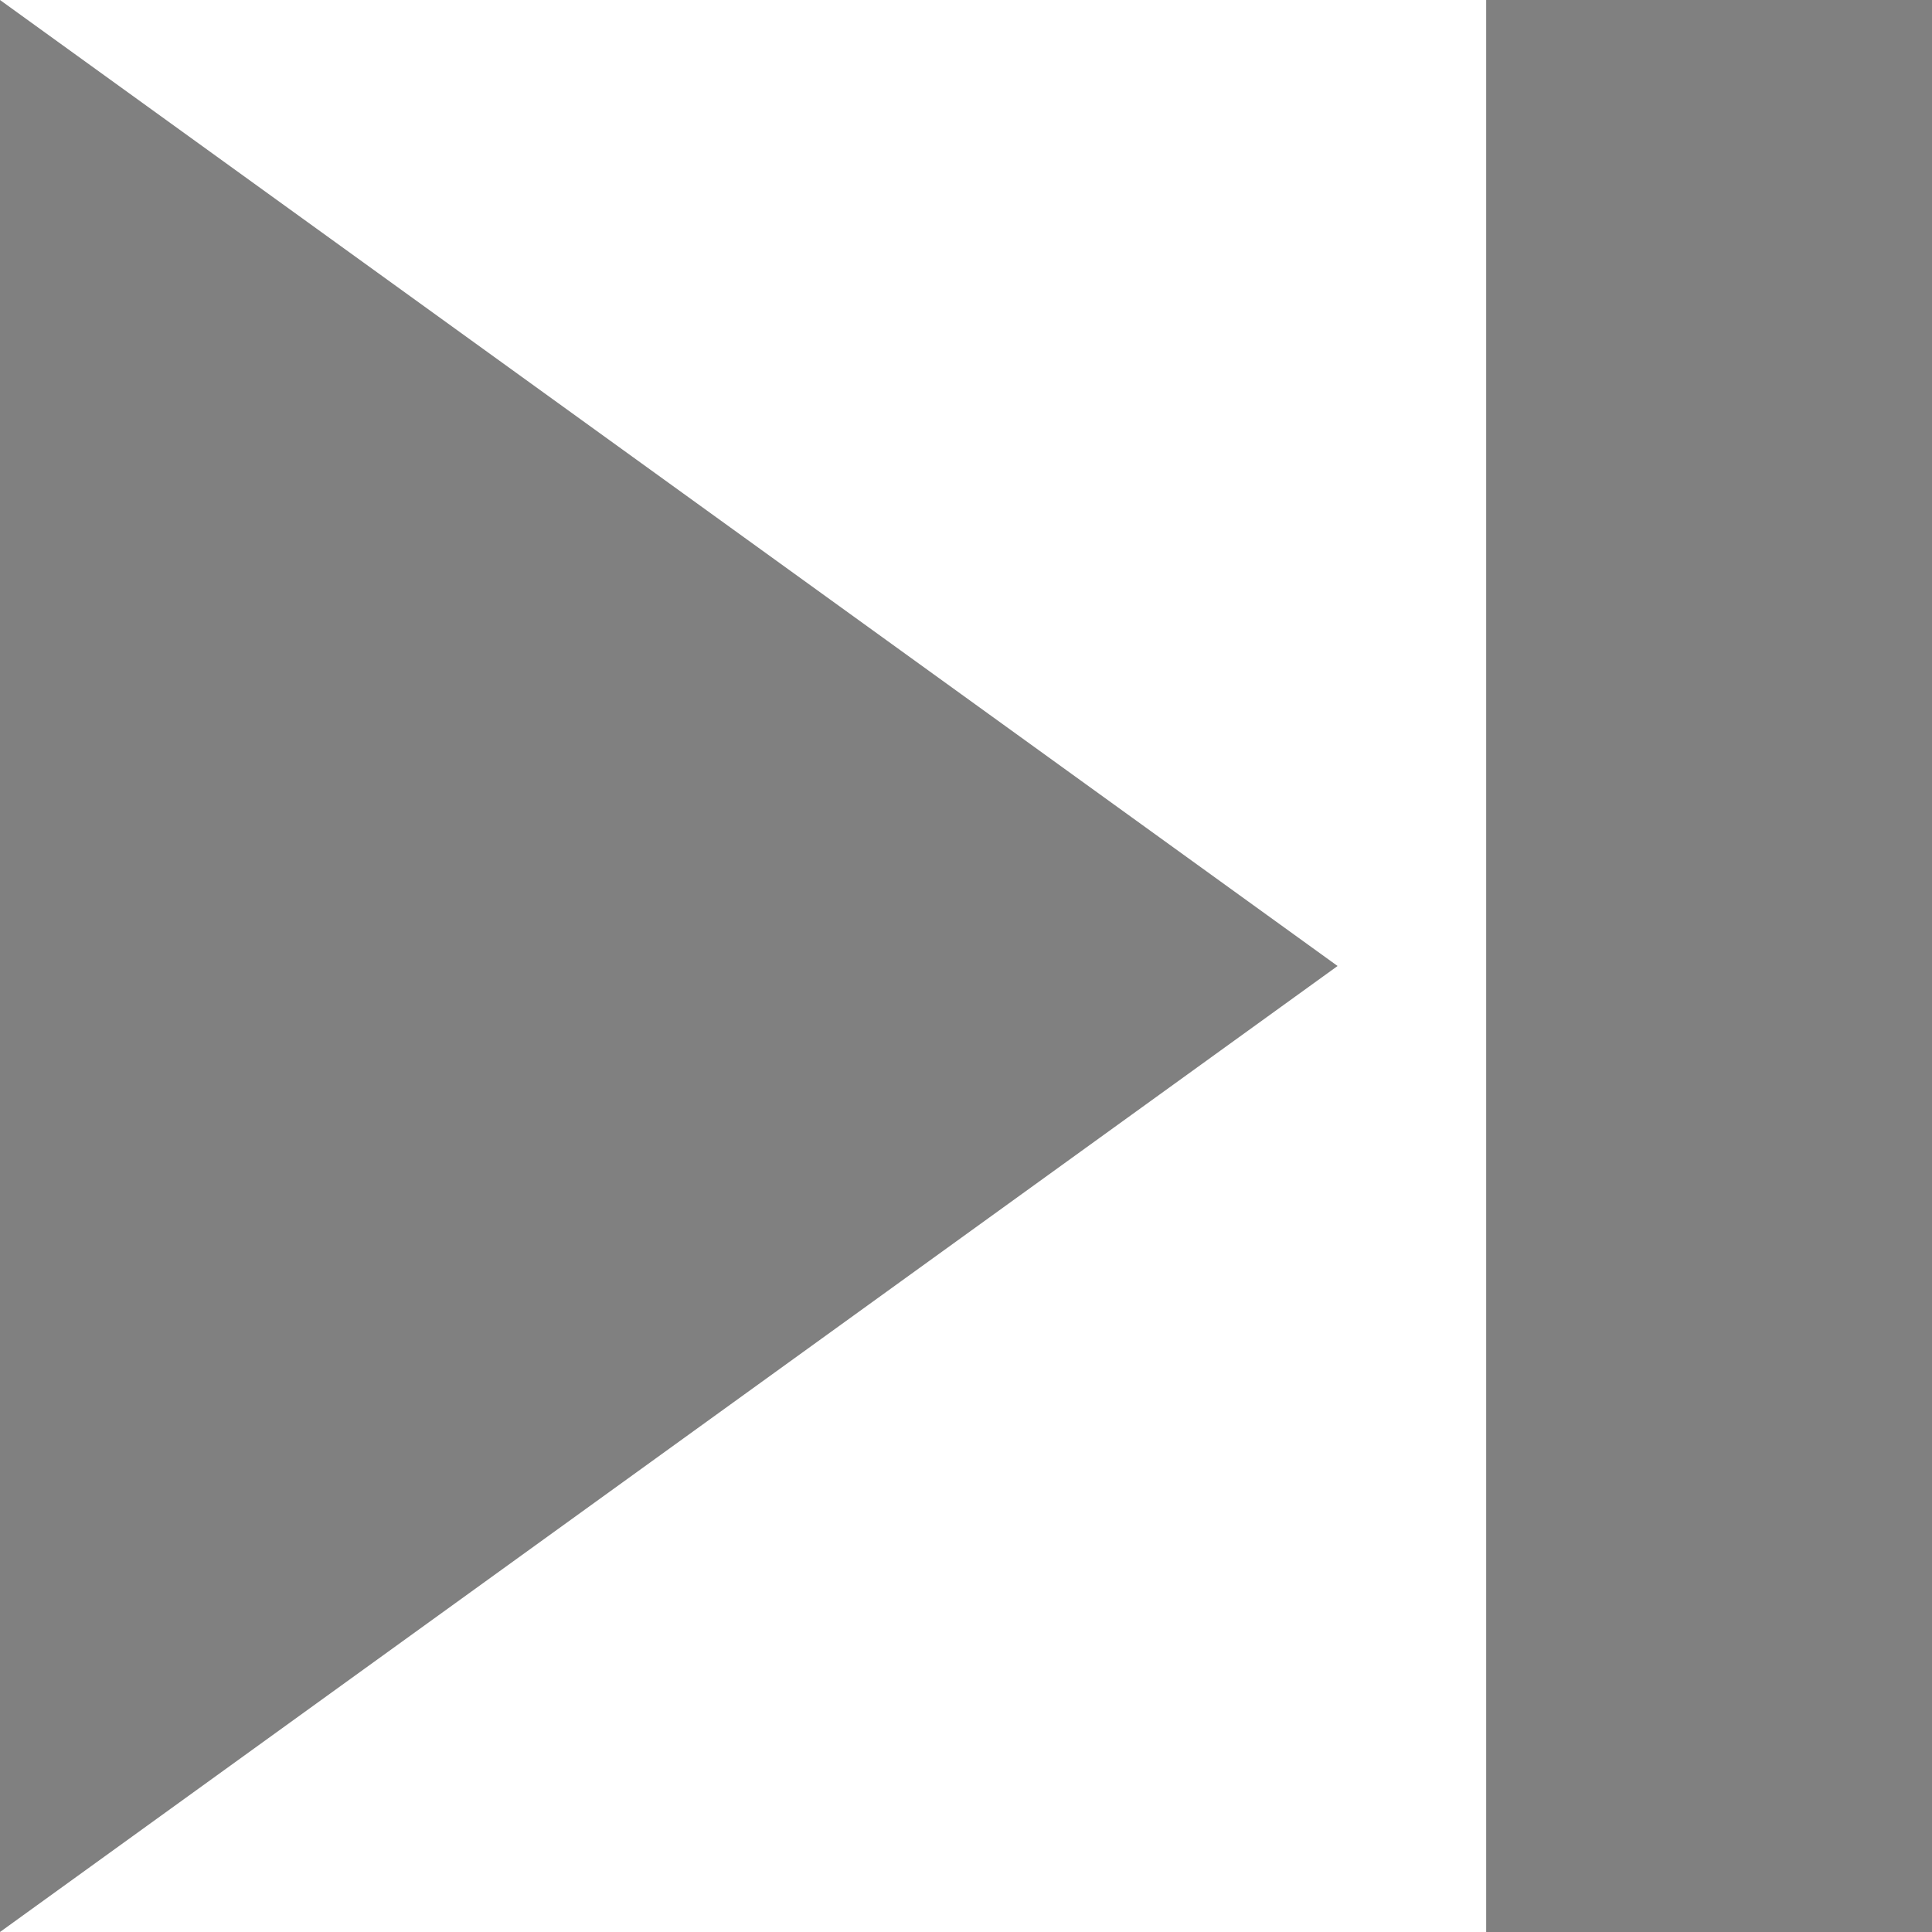 <svg version="1.1" id="Layer_1" xmlns="http://www.w3.org/2000/svg" xmlns:xlink="http://www.w3.org/1999/xlink" x="0px" y="0px"
	 width="12px" height="12px" viewBox="0 0 12 12" enable-background="new 0 0 12 12" xml:space="preserve">
<path fill-rule="evenodd" clip-rule="evenodd" fill="grey" d="M0,12V0l8.308,6L0,12z"/>
<path fill-rule="evenodd" clip-rule="evenodd" fill="grey" d="M12,0H9.231v12H12V0z"/>
</svg>
